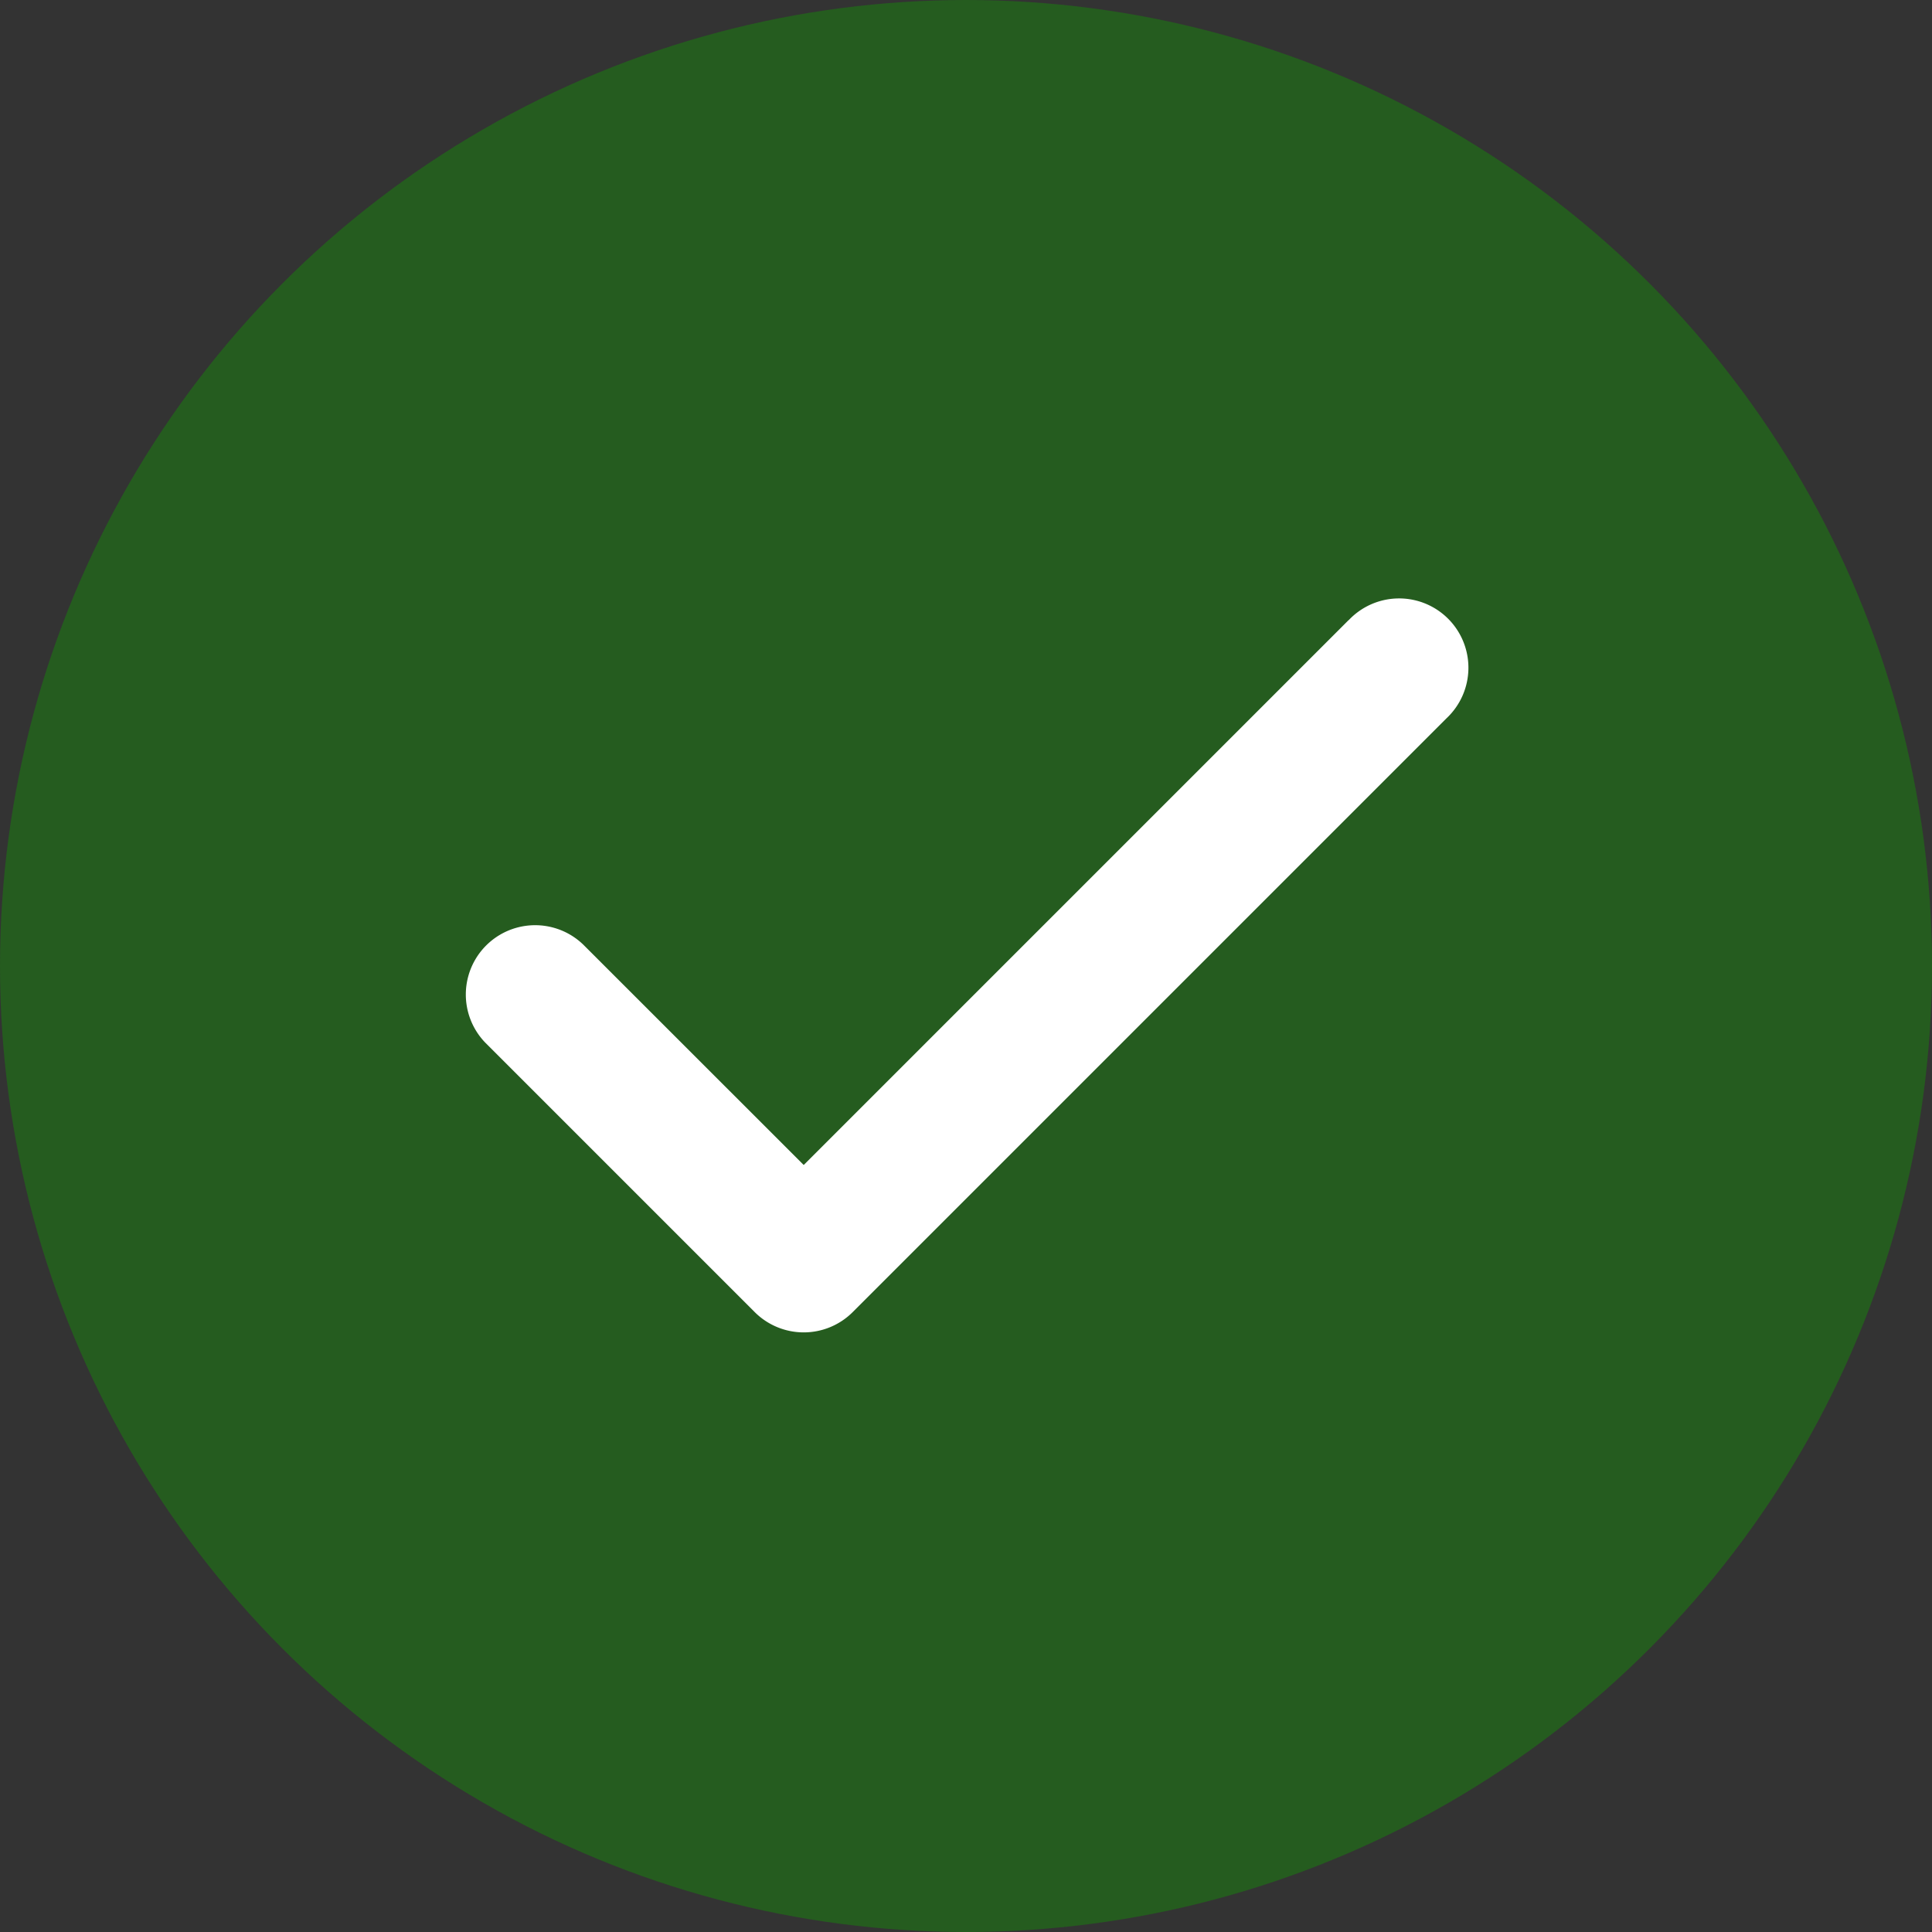 <svg xmlns="http://www.w3.org/2000/svg" width="24" height="24" viewBox="0 0 24 24">
  <rect x="0" y="0" width="24" height="24" fill="#333333" stroke="none"/>
  <g id="Group_3300" data-name="Group 3300" transform="translate(-112 -112)">
    <circle id="Ellipse_95" data-name="Ellipse 95" cx="12" cy="12" r="12" transform="translate(112 112)" fill="rgba(15,152,0,0.4)"/>
    <g id="round-done-button-svgrepo-com" transform="translate(113.772 114.475)">
      <g id="Group_3301" data-name="Group 3301" transform="translate(4.005 4.975)">
        <path id="Path_11490" data-name="Path 11490" d="M116.174,130.935l-6.77,6.77-2.737-2.736a.861.861,0,0,0-1.217,1.218l3.345,3.345a.861.861,0,0,0,1.218,0l0,0,7.376-7.376a.861.861,0,1,0-1.217-1.217Z" transform="translate(-105.197 -130.683)" fill="#fff"/>
      </g>
    </g>
  </g>
</svg>
